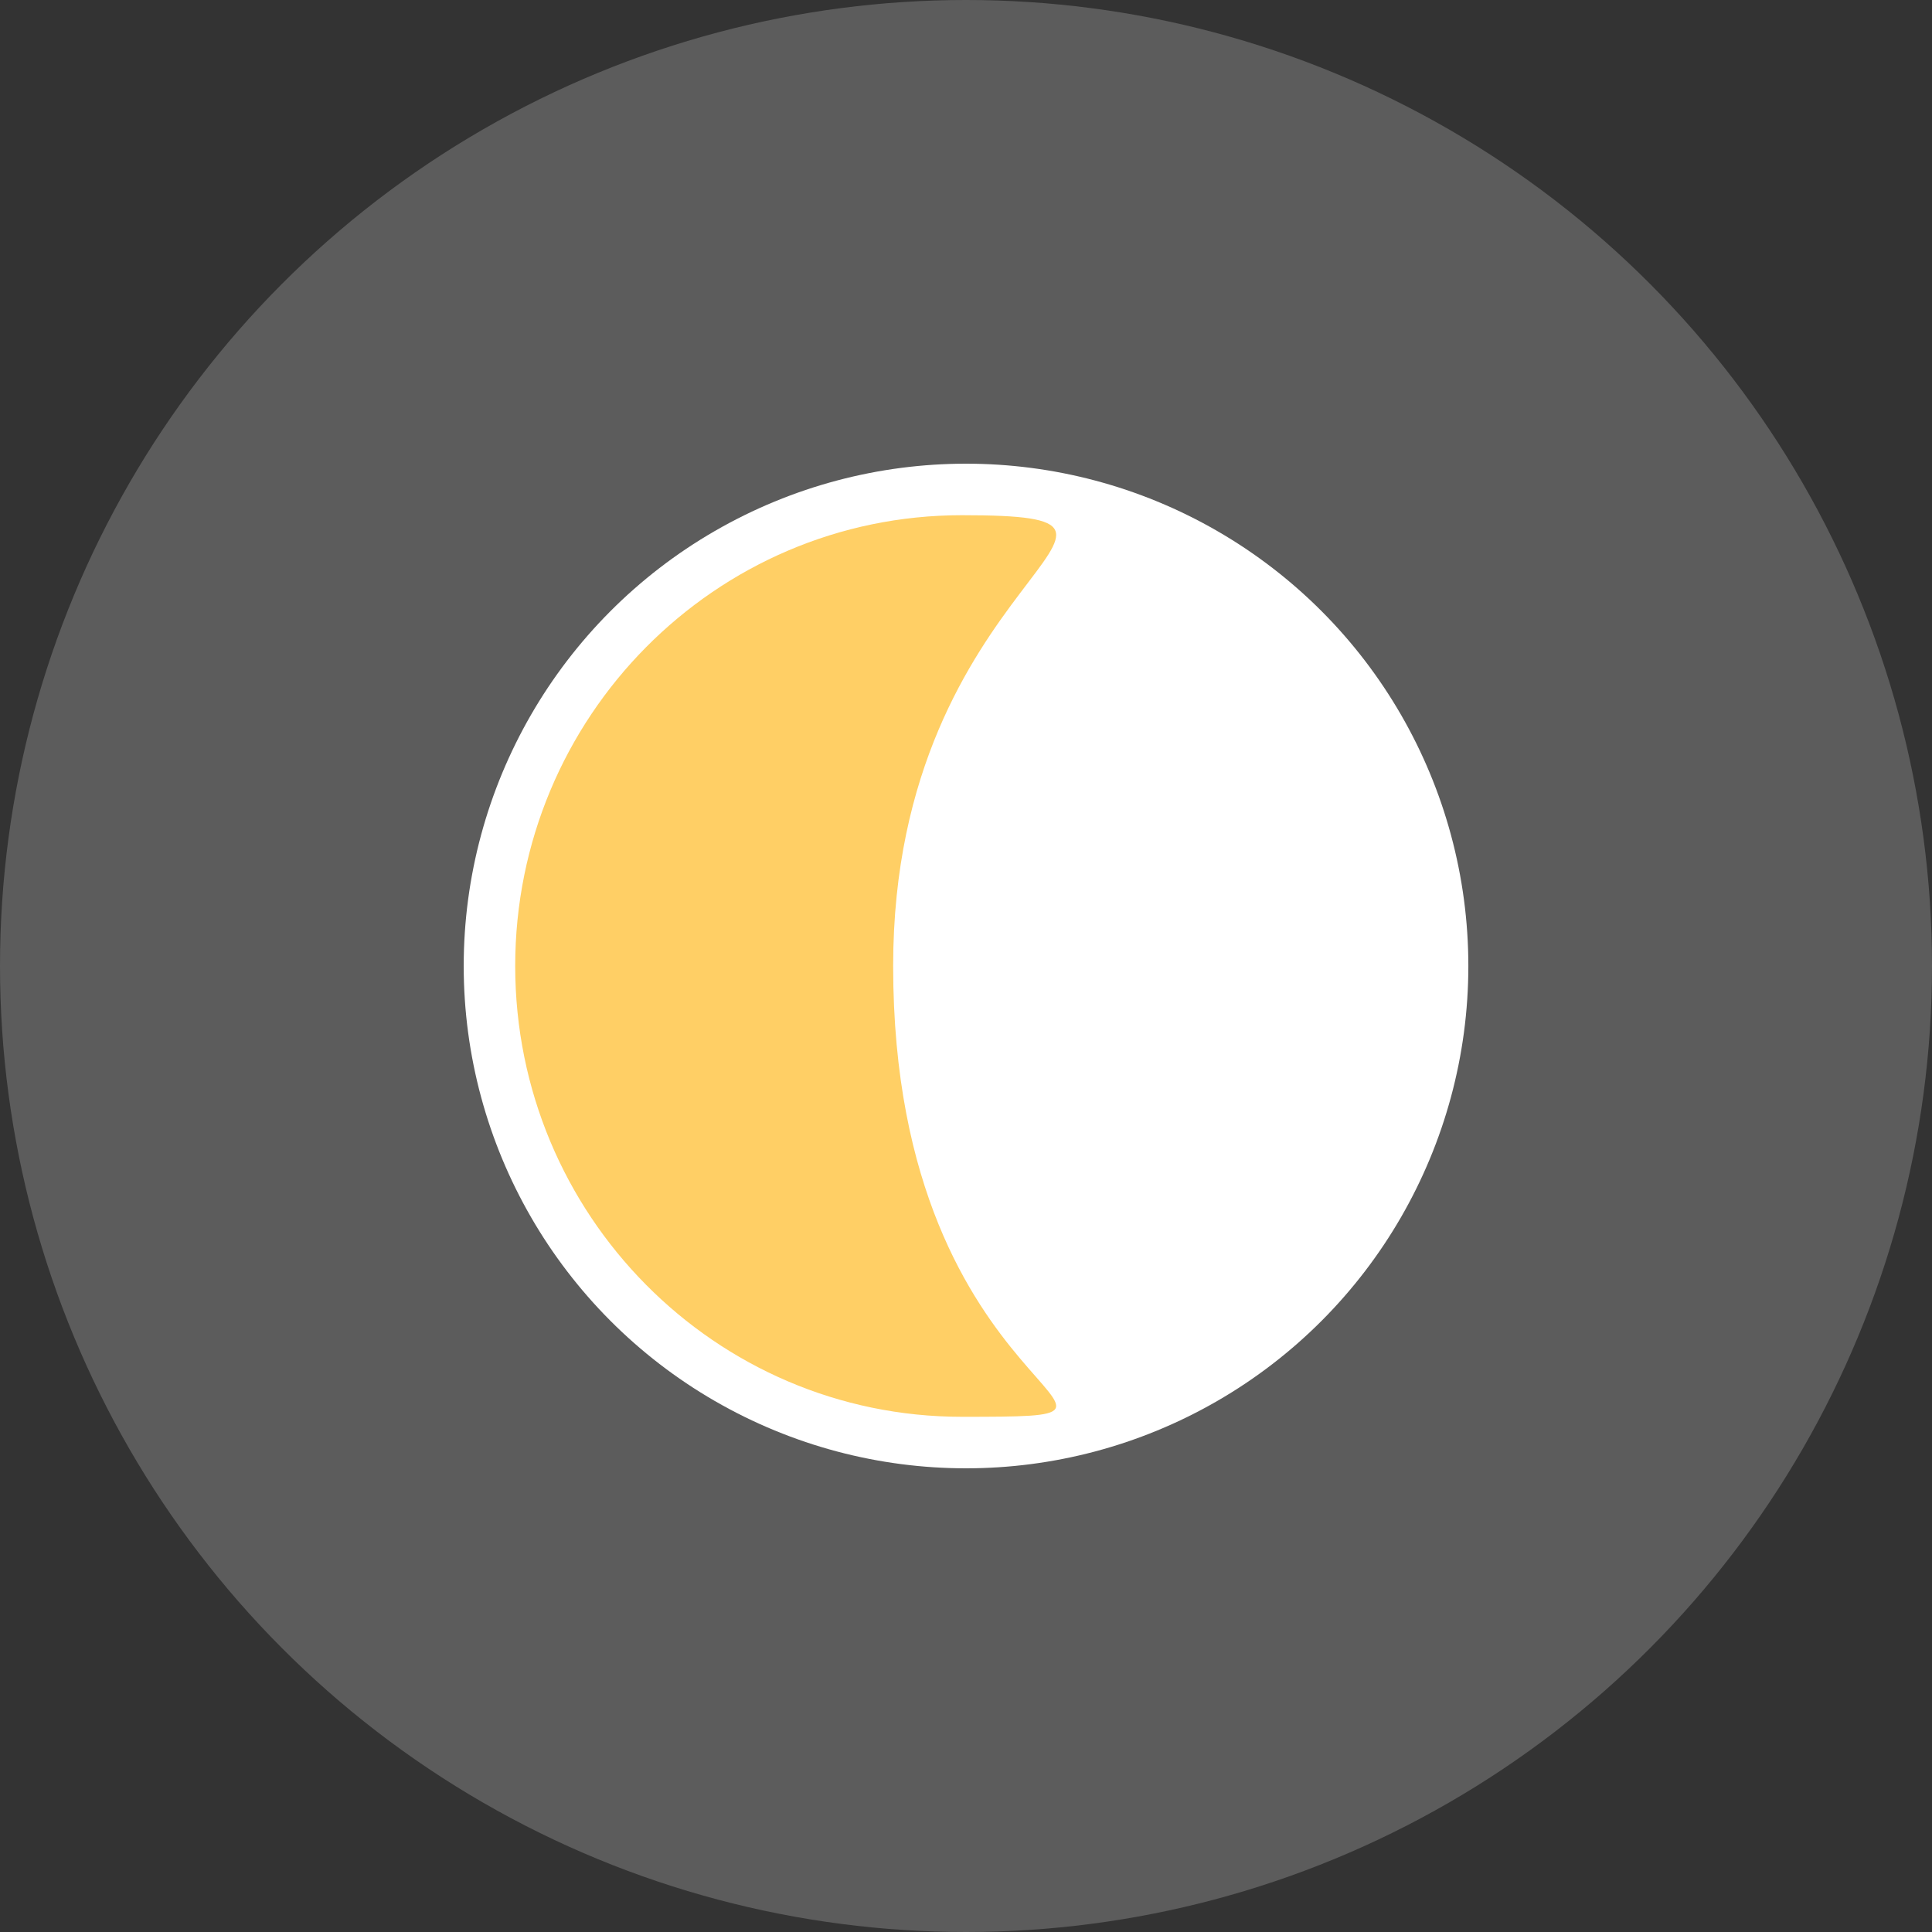 <svg width="75" height="75" viewBox="0 0 75 75" fill="none" xmlns="http://www.w3.org/2000/svg">
<rect x="0" y="0" width="75" height="75" fill="#333333" stroke="none"/>
<circle opacity="0.2" cx="37.5" cy="37.5" r="37.5" fill="white"/>
<circle cx="37.501" cy="37.5" r="19.5" transform="rotate(-60 37.501 37.5)" fill="white"/>
<path d="M37.34 20C46.917 20 34.672 22.244 34.672 37.5C34.672 54.794 46.917 55 37.34 55C27.763 55 20 47.165 20 37.5C20 27.835 27.763 20 37.34 20Z" fill="#FFCF65"/>
</svg>
